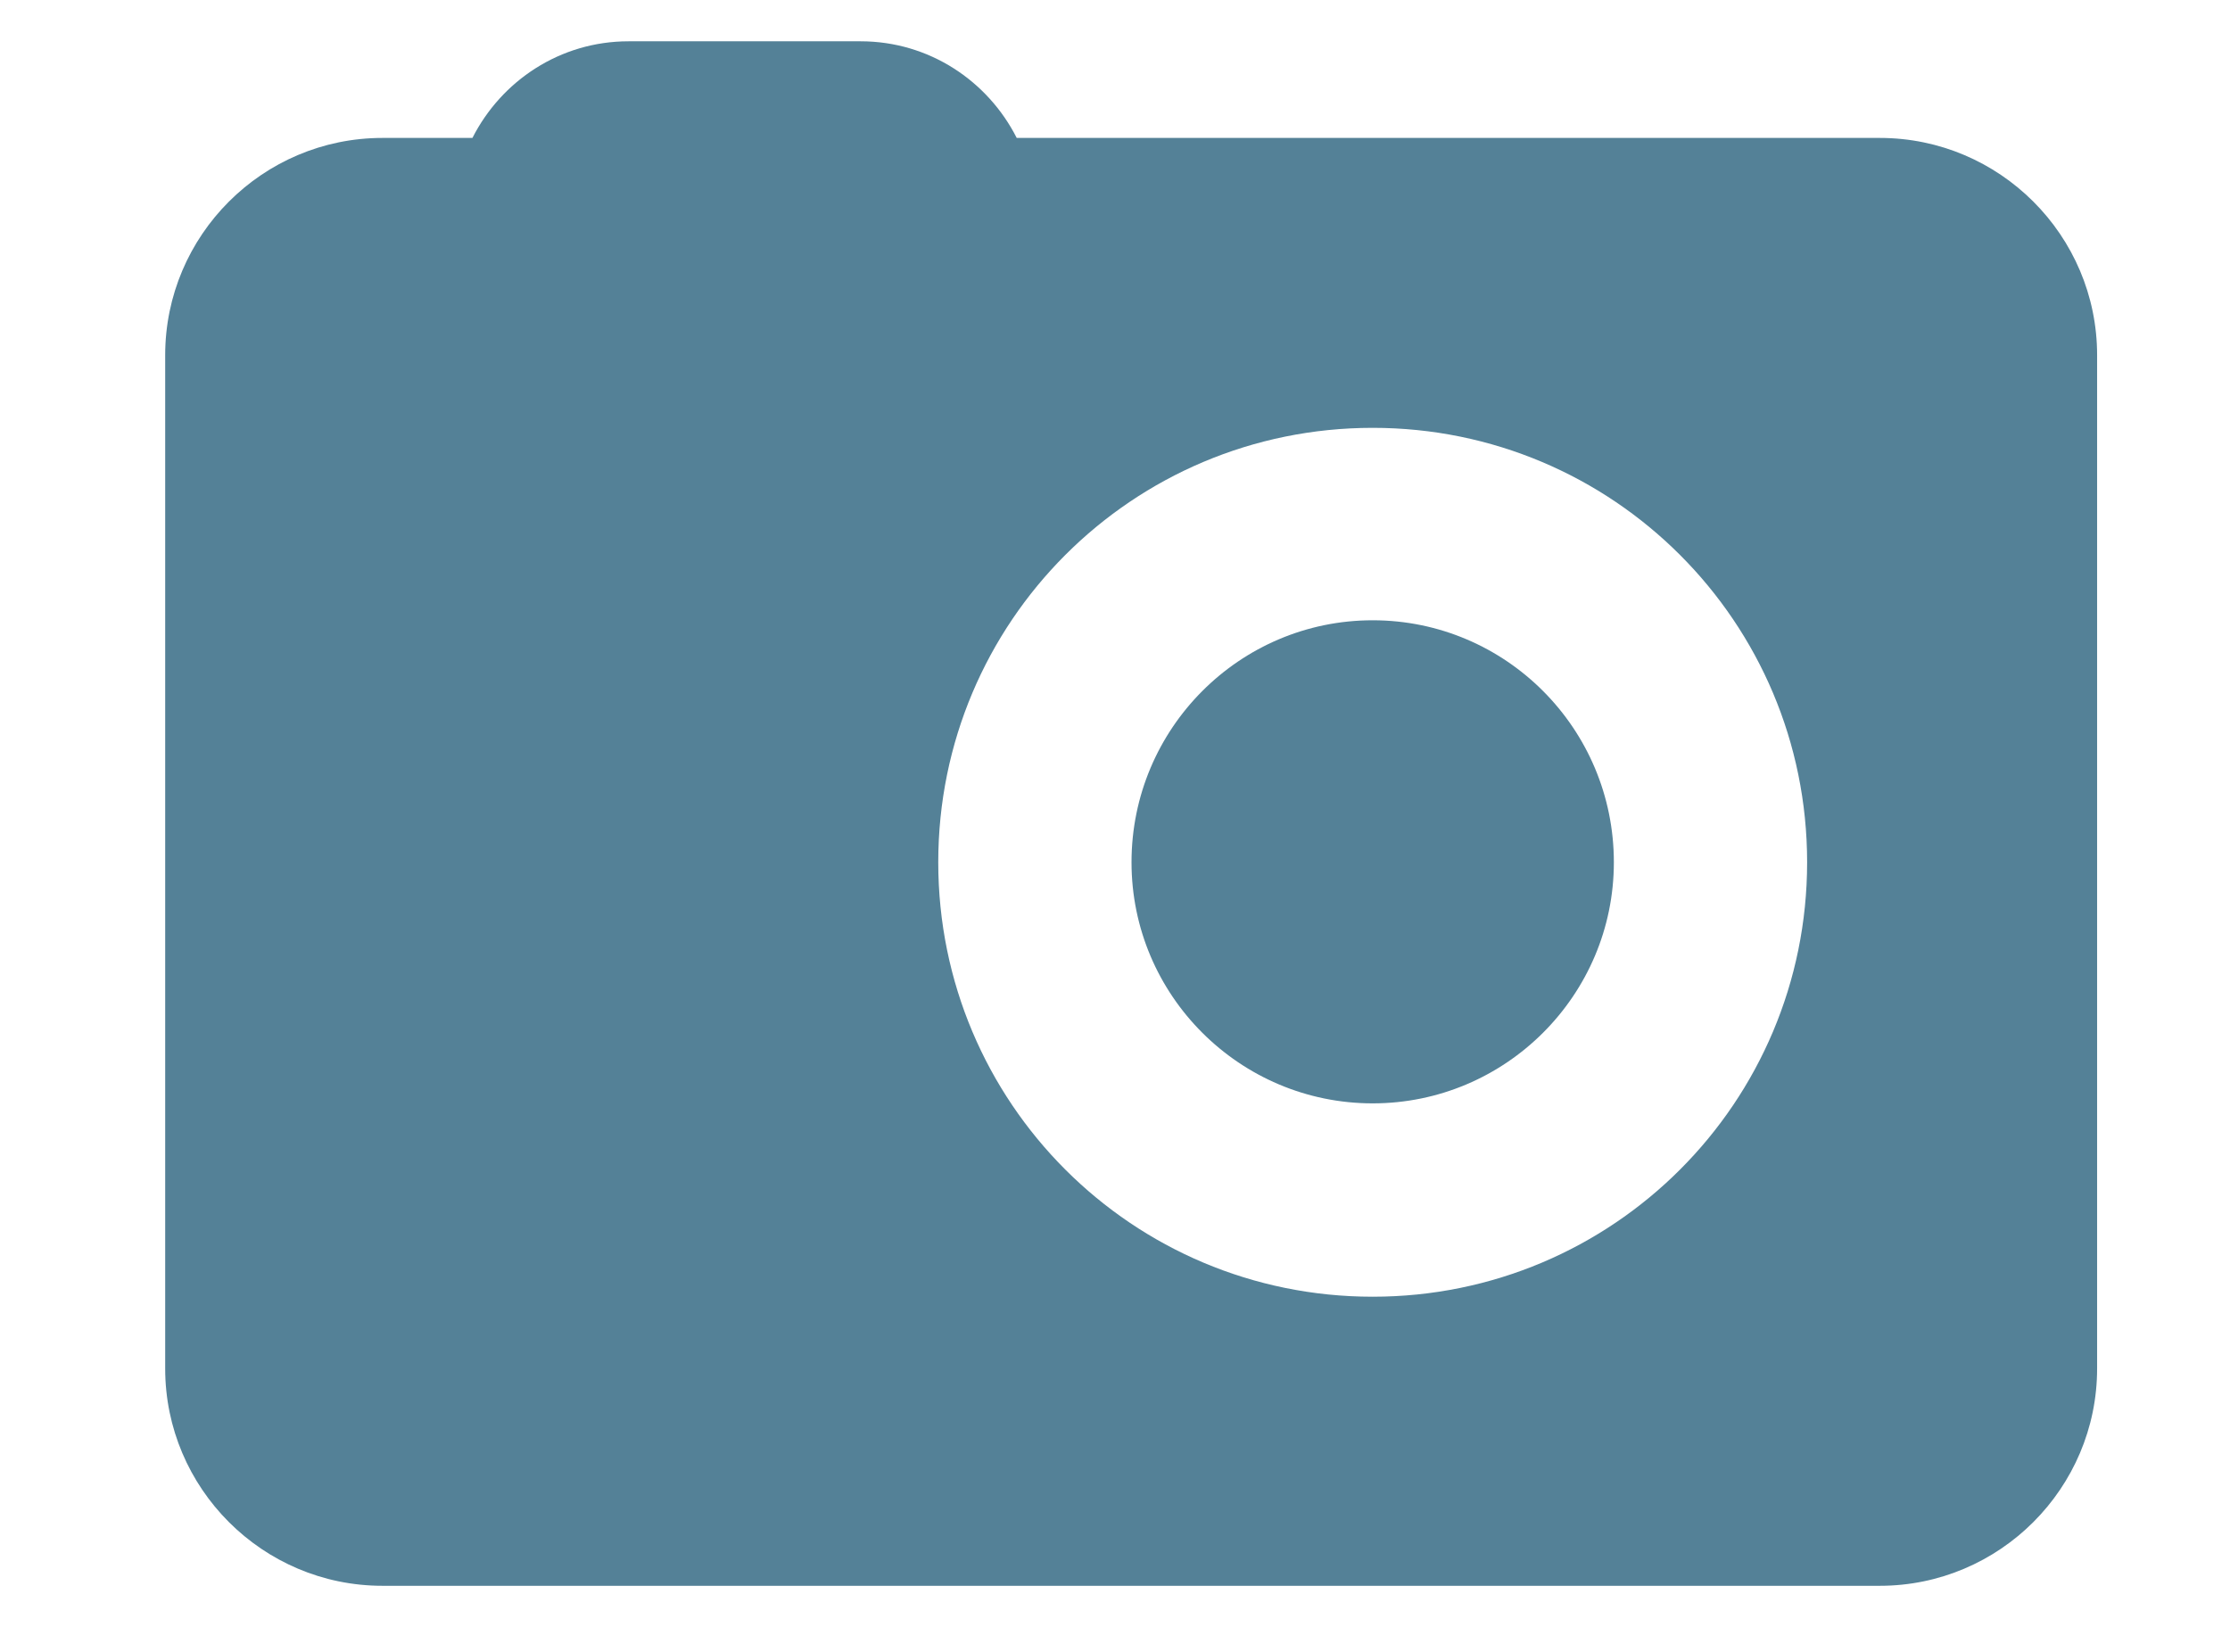 <?xml version="1.0" encoding="utf-8"?>
<!-- Generator: Adobe Illustrator 16.0.0, SVG Export Plug-In . SVG Version: 6.00 Build 0)  -->
<svg version="1.2" baseProfile="tiny" id="Capa_1" xmlns="http://www.w3.org/2000/svg" xmlns:xlink="http://www.w3.org/1999/xlink"
	 x="0px" y="0px" width="27px" height="20px" viewBox="0 0 27 20" xml:space="preserve">
<g>
	<path fill-rule="evenodd" fill="#548197" d="M11.36,10.44c0-2.91,2.35-5.26,5.26-5.26c2.909,0,5.26,2.35,5.26,5.26
		c0,2.91-2.351,5.26-5.26,5.26C13.71,15.7,11.36,13.35,11.36,10.44z M4.63,1.67C3.18,1.67,2,2.85,2,4.3V16.57
		c0,1.449,1.18,2.63,2.63,2.63h18.13c1.45,0,2.631-1.181,2.631-2.63V4.3c0-1.45-1.181-2.63-2.631-2.63H12.31
		c-0.35-0.69-1.06-1.17-1.89-1.17H7.61c-0.83,0-1.54,0.48-1.89,1.17H4.63z M13.7,10.44c0,1.61,1.31,2.919,2.92,2.919
		s2.92-1.31,2.92-2.919c0-1.62-1.31-2.93-2.92-2.93S13.7,8.82,13.7,10.44z"/>
</g>
</svg>

